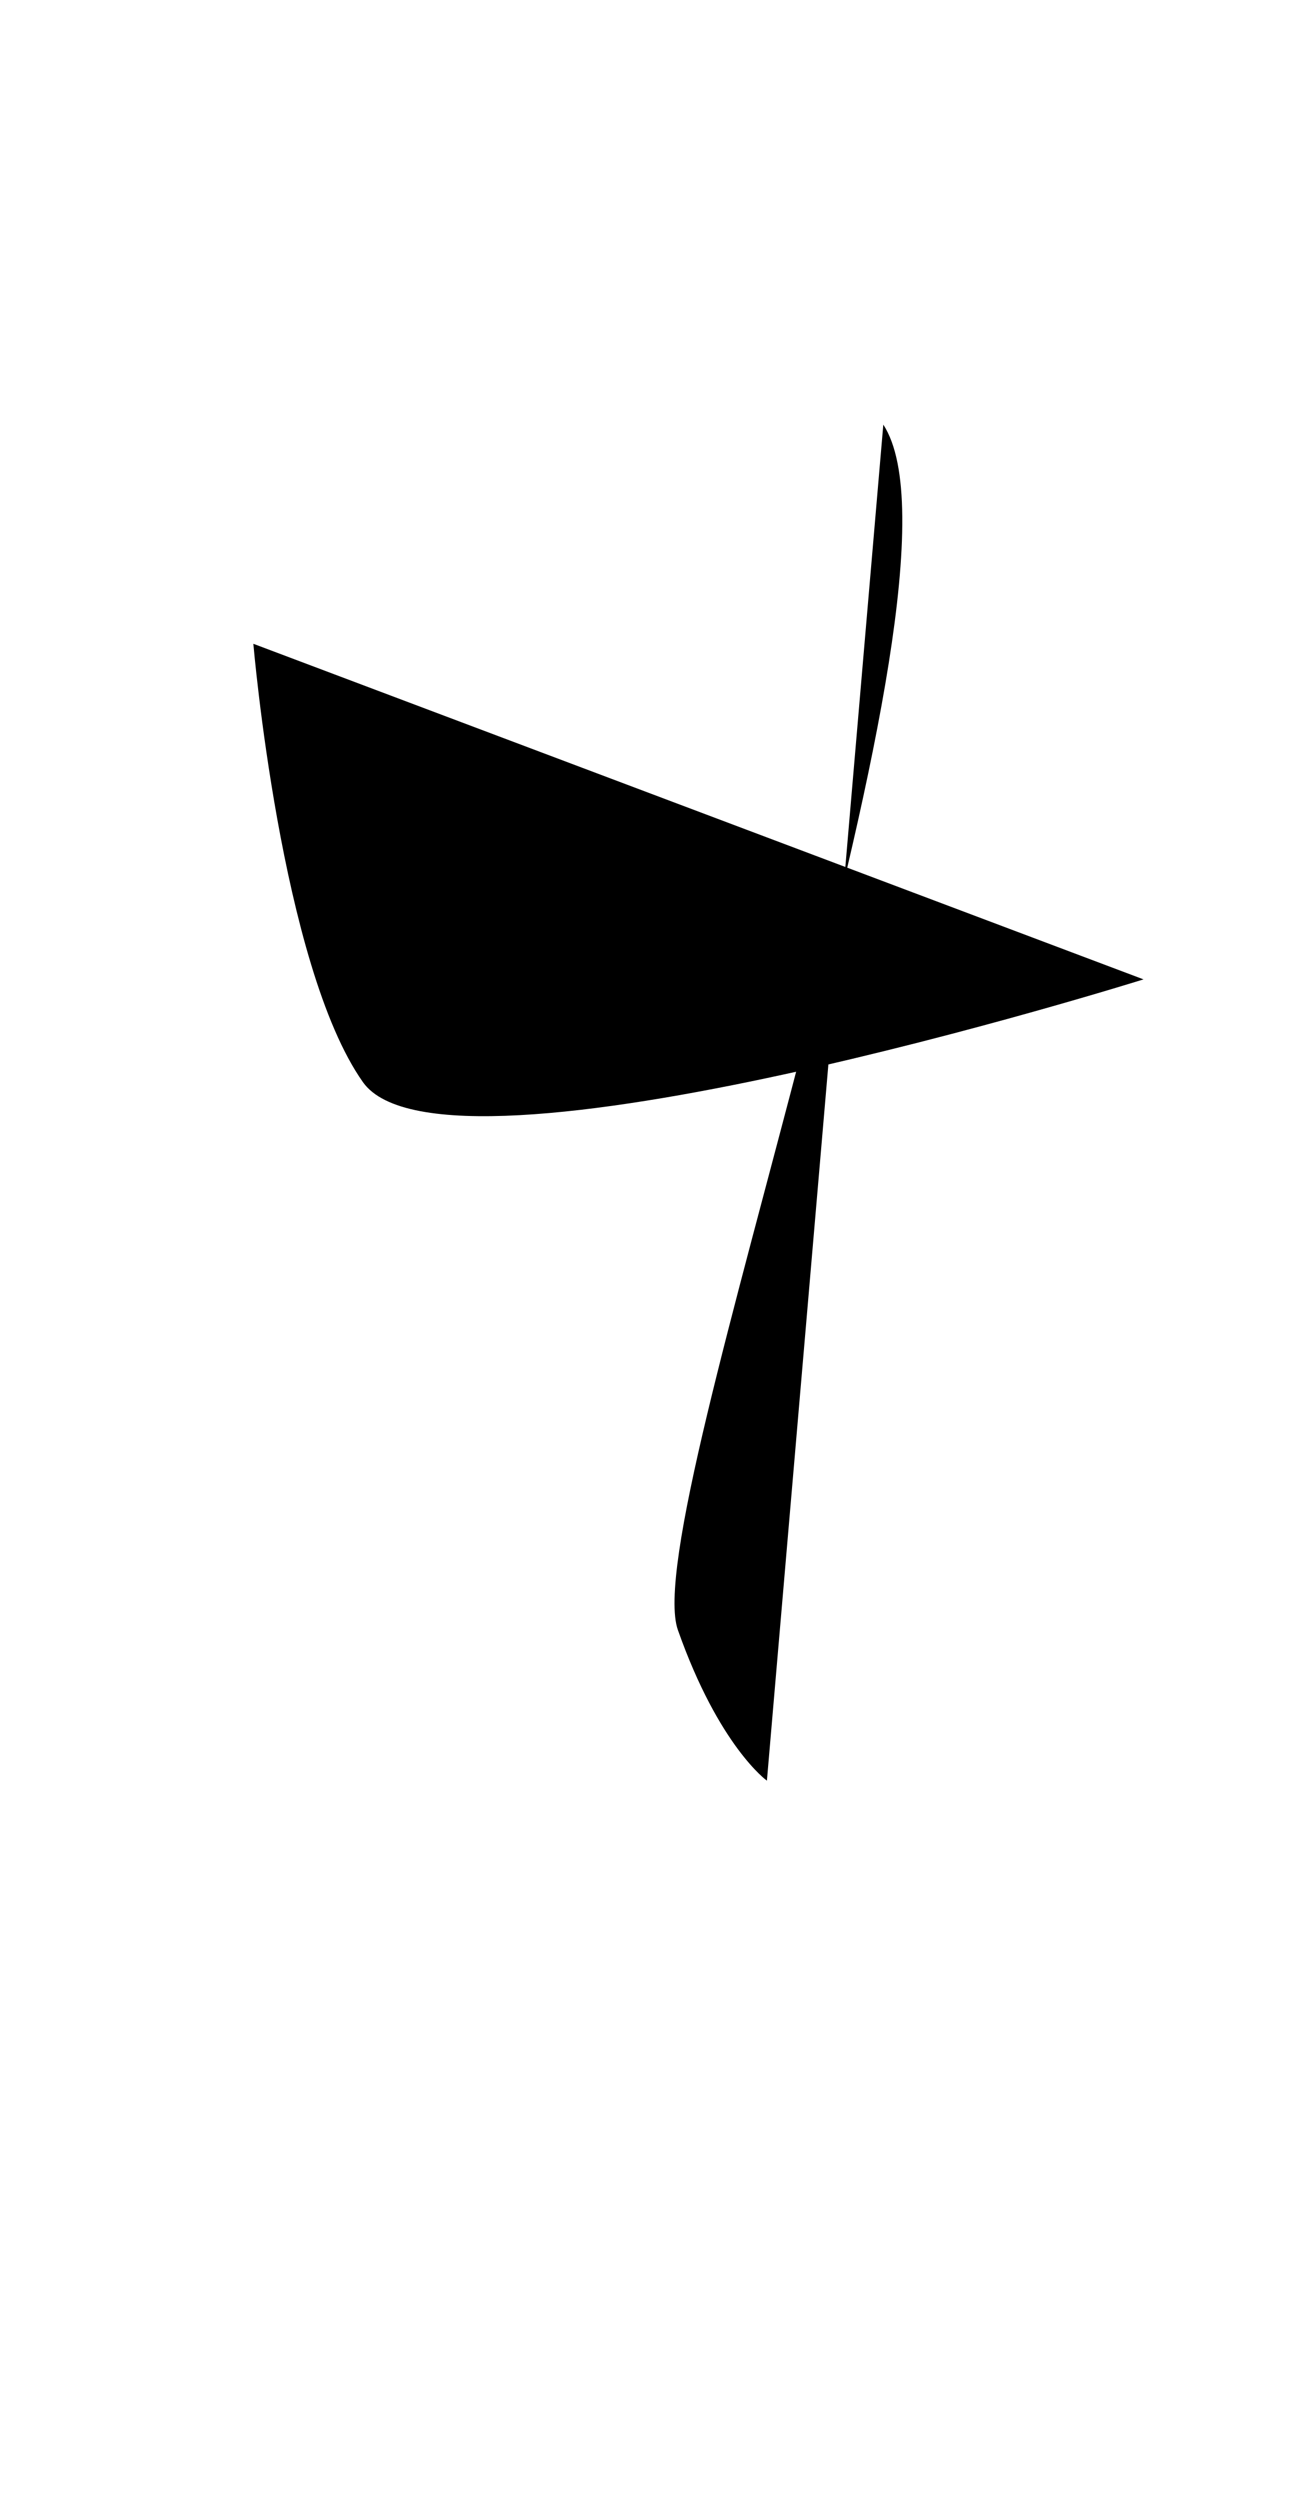  <svg version="1.1" id="Layer_1" xmlns="http://www.w3.org/2000/svg" xmlns:xlink="http://www.w3.org/1999/xlink" x="0px" y="0px" viewBox="0 0 19 36.5" enable-background="new 0 0 19 36.5" xml:space="preserve"> <path d=" M16.7,14.3c0,0-10.2,3.2-11.4,1.5S3.7,9.4,3.7,9.4"/> <path d=" M12.9,6.2c1.5,2.3-3.6,15.9-3,17.6s1.3,2.2,1.3,2.2"/> </svg> 